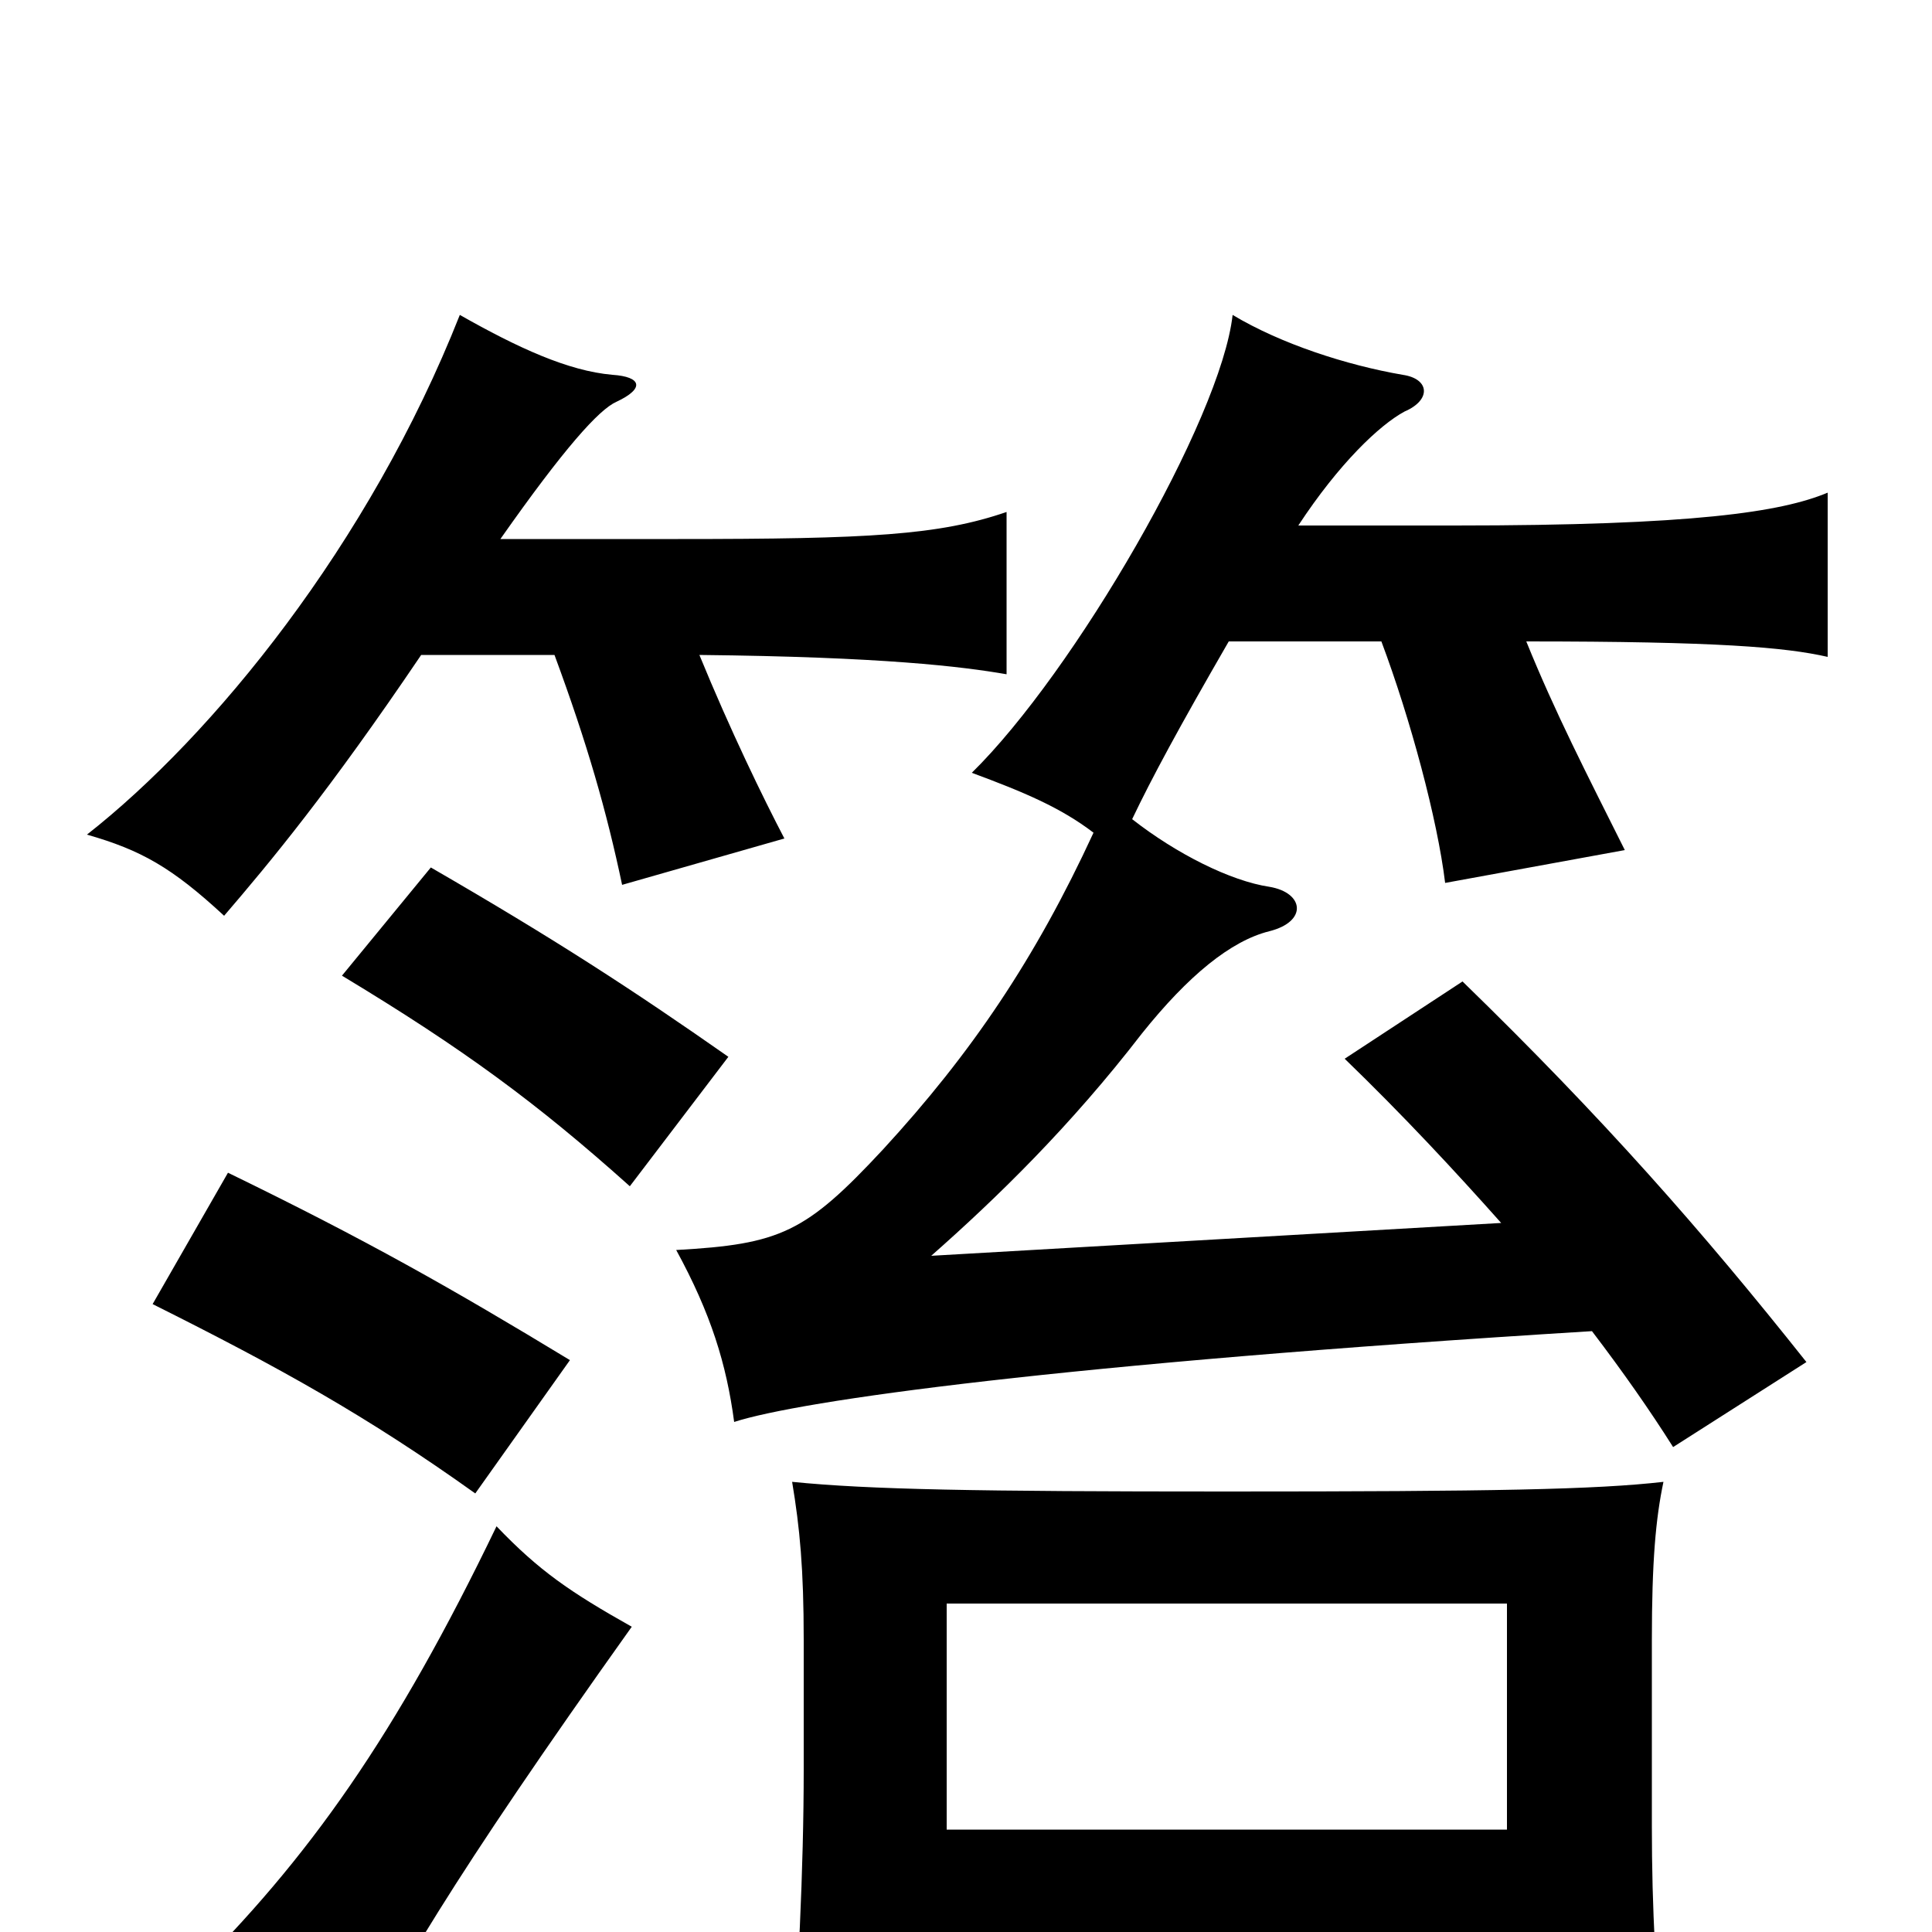 <svg xmlns="http://www.w3.org/2000/svg" viewBox="0 -1000 1000 1000">
	<path fill="#000000" d="M490 9H780V63H862C857 28 855 -12 855 -55V-151C855 -192 857 -214 861 -233C826 -229 773 -228 635 -228C505 -228 450 -229 410 -233C414 -209 416 -188 416 -151V-84C416 -33 413 28 409 77H490ZM780 -53H490V-170H780ZM327 -158C295 -176 279 -187 257 -210C205 -102 160 -38 97 24C132 40 151 53 175 81C205 23 233 -26 327 -158ZM295 -296C234 -333 190 -358 118 -393L79 -325C145 -292 190 -267 246 -227ZM377 -453C327 -488 287 -514 223 -551L177 -495C240 -457 278 -429 326 -386ZM218 -661H287C304 -615 314 -580 322 -542L406 -566C395 -587 378 -622 362 -661C457 -660 498 -655 521 -651V-735C486 -723 450 -721 351 -721H259C292 -768 310 -788 319 -792C334 -799 332 -805 317 -806C294 -808 268 -820 238 -837C191 -718 110 -619 45 -568C73 -560 89 -551 116 -526C140 -554 170 -590 218 -661ZM636 -668H715C730 -628 744 -576 748 -543L841 -560C821 -600 805 -631 790 -668C889 -668 924 -665 946 -660V-745C922 -735 877 -728 753 -728H672C693 -760 714 -780 727 -787C741 -793 740 -804 726 -806C697 -811 663 -822 638 -837C632 -783 556 -652 503 -600C530 -590 549 -582 566 -569C536 -504 503 -455 457 -405C417 -362 404 -356 350 -353C368 -320 376 -294 380 -264C414 -275 548 -294 824 -311C840 -290 854 -270 866 -251L935 -295C881 -363 830 -421 757 -492L696 -452C726 -423 753 -394 777 -367L482 -350C516 -380 554 -417 591 -465C615 -495 637 -513 657 -518C677 -523 675 -538 657 -541C637 -544 609 -558 586 -576C596 -597 610 -623 636 -668Z"/>
</svg>